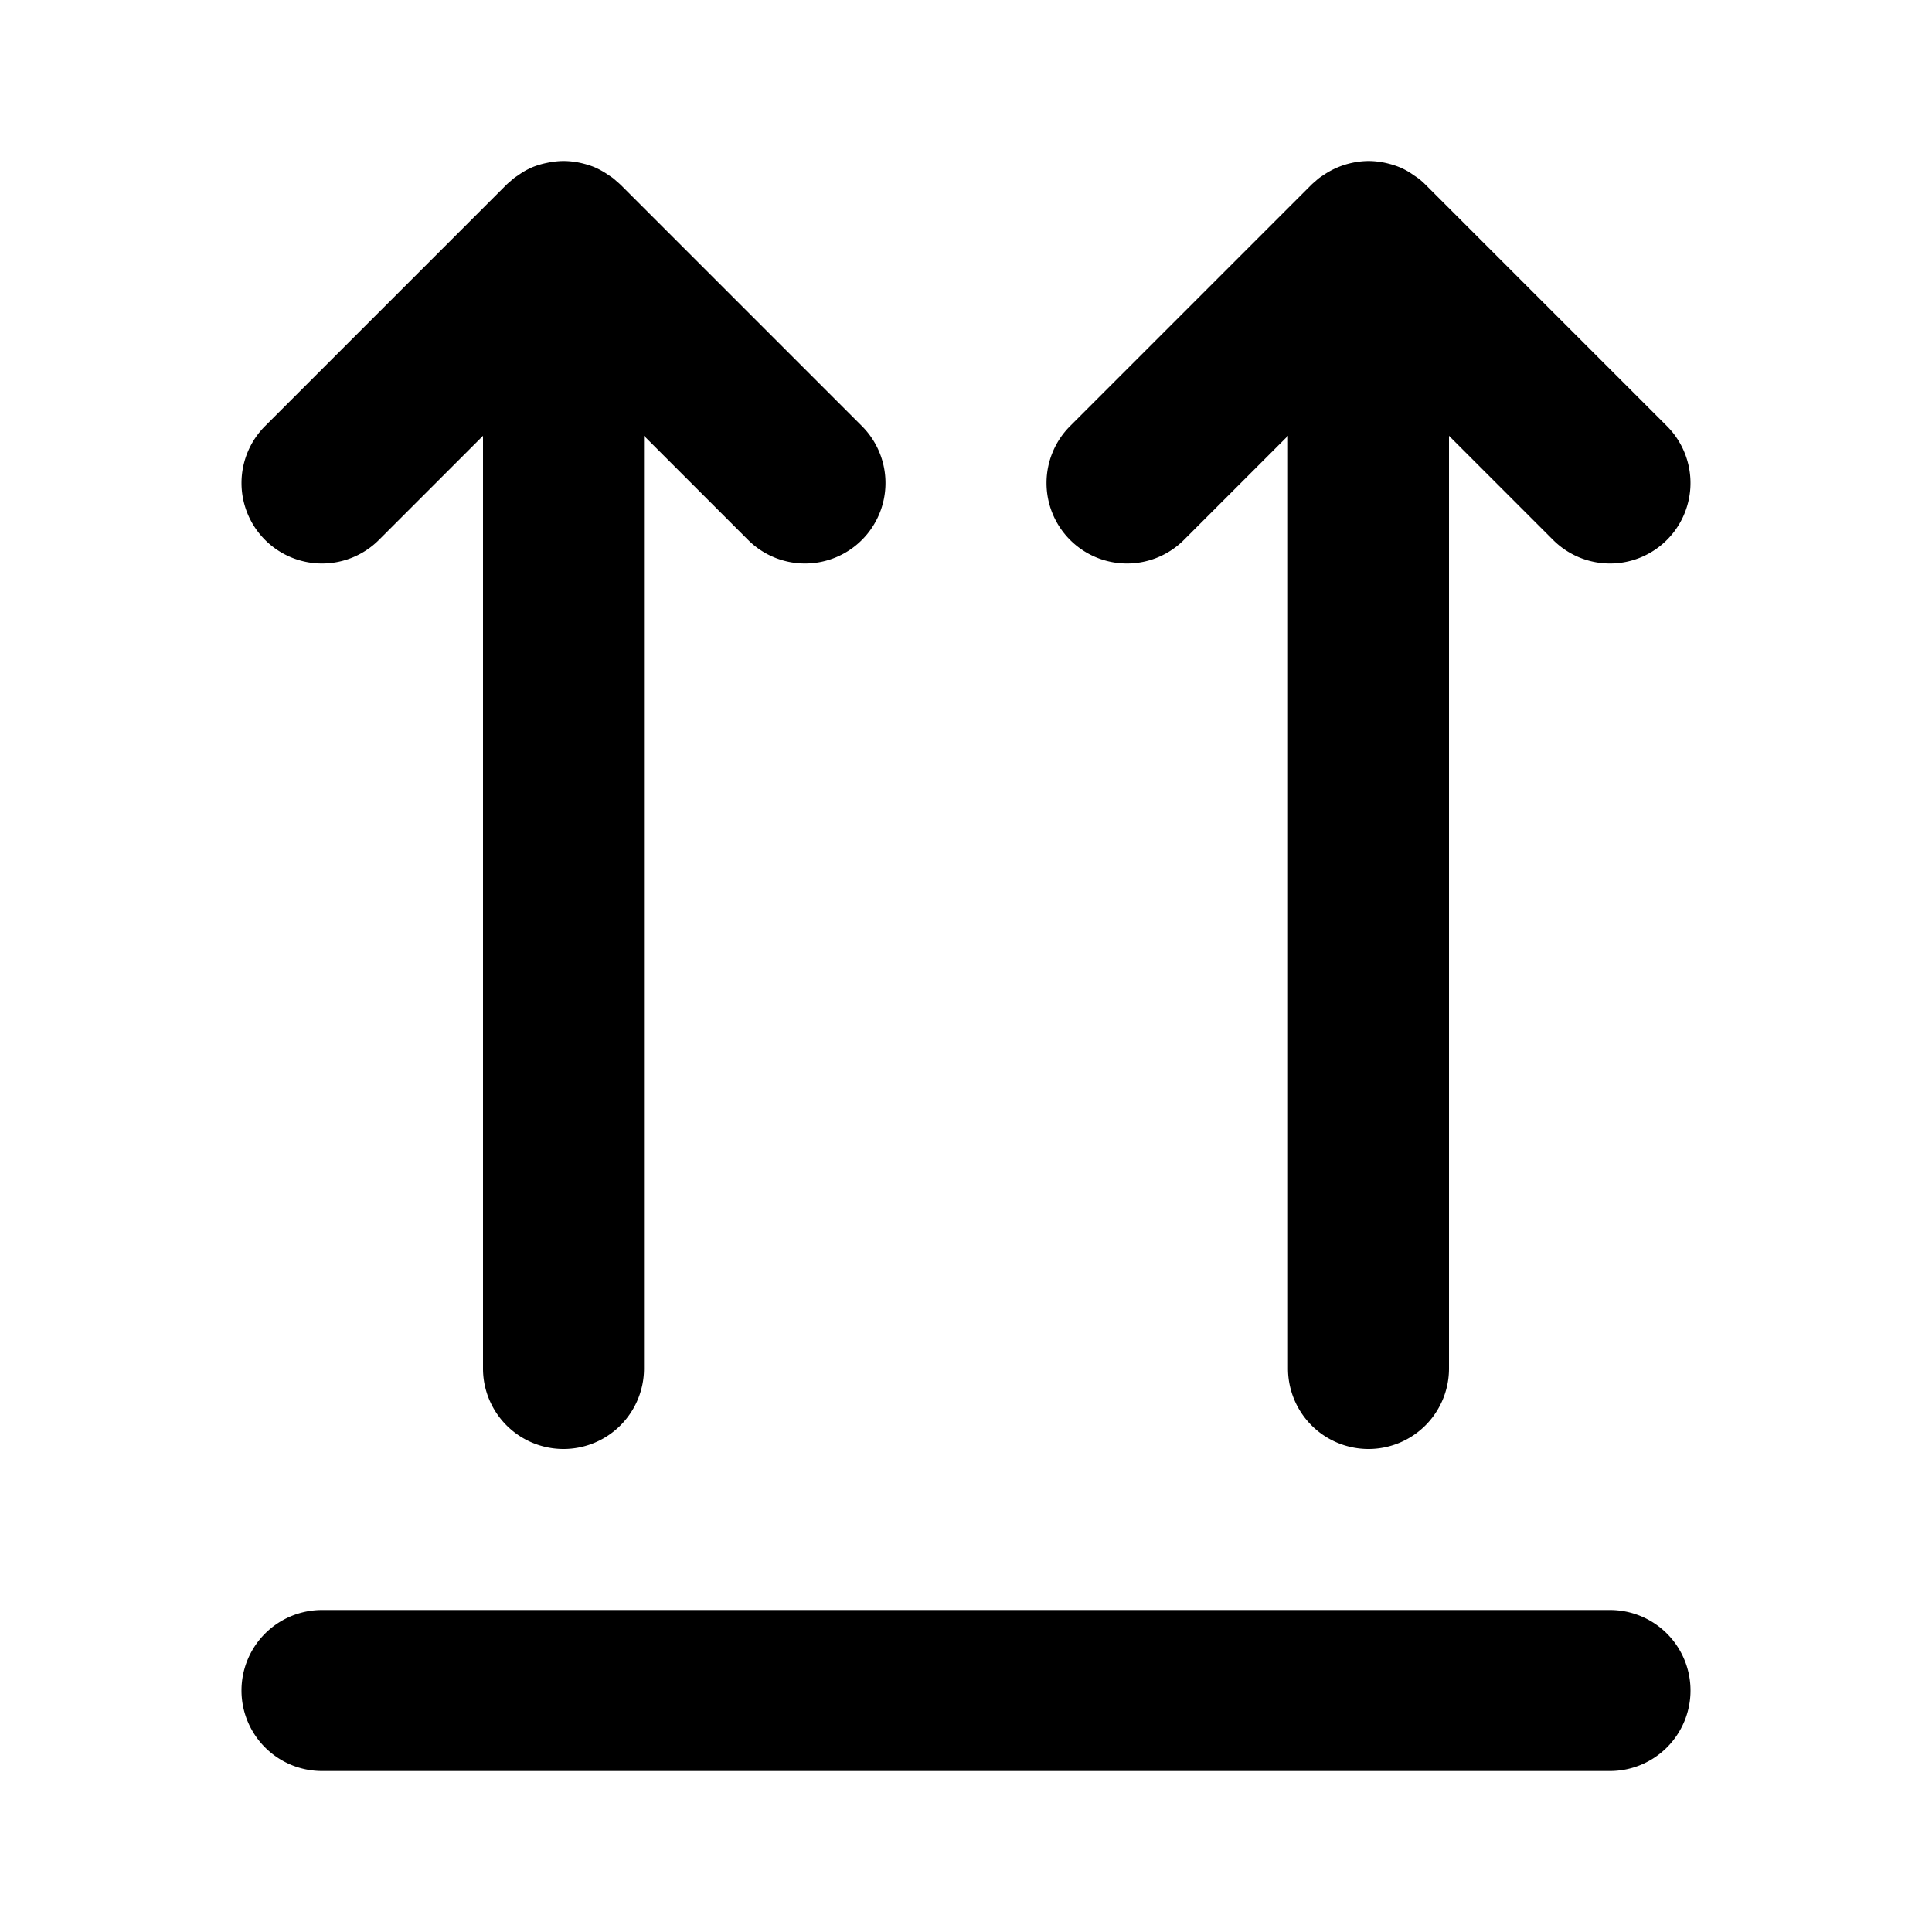 <?xml version="1.0" encoding="UTF-8" standalone="no"?>
<svg xmlns="http://www.w3.org/2000/svg" xmlns:svg="http://www.w3.org/2000/svg" width="24" height="24" viewBox="0 0 24 24" fill="currentColor" tags="direction,orientation,this way up,vertical,package,box,fragile,postage,shipping" categories="arrows,transportation,mail">
  <path d="M 7 2 A 1 1 0 0 0 6.795 2.023 A 1 1 0 0 0 6.611 2.078 A 1 1 0 0 0 6.5 2.135 A 1 1 0 0 0 6.439 2.176 A 1 1 0 0 0 6.385 2.213 A 1 1 0 0 0 6.342 2.25 A 1 1 0 0 0 6.293 2.293 A 1 1 0 0 0 6.283 2.303 L 3.293 5.293 A 1 1 0 0 0 3.293 6.707 A 1 1 0 0 0 4.707 6.707 L 6 5.414 L 6 17 A 1 1 0 0 0 7 18 A 1 1 0 0 0 8 17 L 8 5.414 L 9.293 6.707 A 1 1 0 0 0 10.707 6.707 A 1 1 0 0 0 10.707 5.293 L 7.717 2.303 A 1 1 0 0 0 7.658 2.25 A 1 1 0 0 0 7.615 2.213 A 1 1 0 0 0 7.561 2.176 A 1 1 0 0 0 7.383 2.076 A 1 1 0 0 0 7.258 2.035 A 1 1 0 0 0 7 2 z M 17 2 A 1 1 0 0 0 16.795 2.023 A 1 1 0 0 0 16.439 2.176 A 1 1 0 0 0 16.385 2.213 A 1 1 0 0 0 16.342 2.25 A 1 1 0 0 0 16.293 2.293 L 13.293 5.293 A 1 1 0 0 0 13.293 6.707 A 1 1 0 0 0 14.707 6.707 L 16 5.414 L 16 17 A 1 1 0 0 0 17 18 A 1 1 0 0 0 18 17 L 18 5.414 L 19.293 6.707 A 1 1 0 0 0 20.707 6.707 A 1 1 0 0 0 20.707 5.293 L 17.707 2.293 A 1 1 0 0 0 17.619 2.215 A 1 1 0 0 0 17.615 2.213 A 1 1 0 0 0 17.561 2.176 A 1 1 0 0 0 17.5 2.135 A 1 1 0 0 0 17.389 2.078 A 1 1 0 0 0 17.383 2.076 A 1 1 0 0 0 17.258 2.035 A 1 1 0 0 0 17 2 z M 4 20 A 1 1 0 0 0 3 21 A 1 1 0 0 0 4 22 L 20 22 A 1 1 0 0 0 21 21 A 1 1 0 0 0 20 20 L 4 20 z "/>
</svg>
